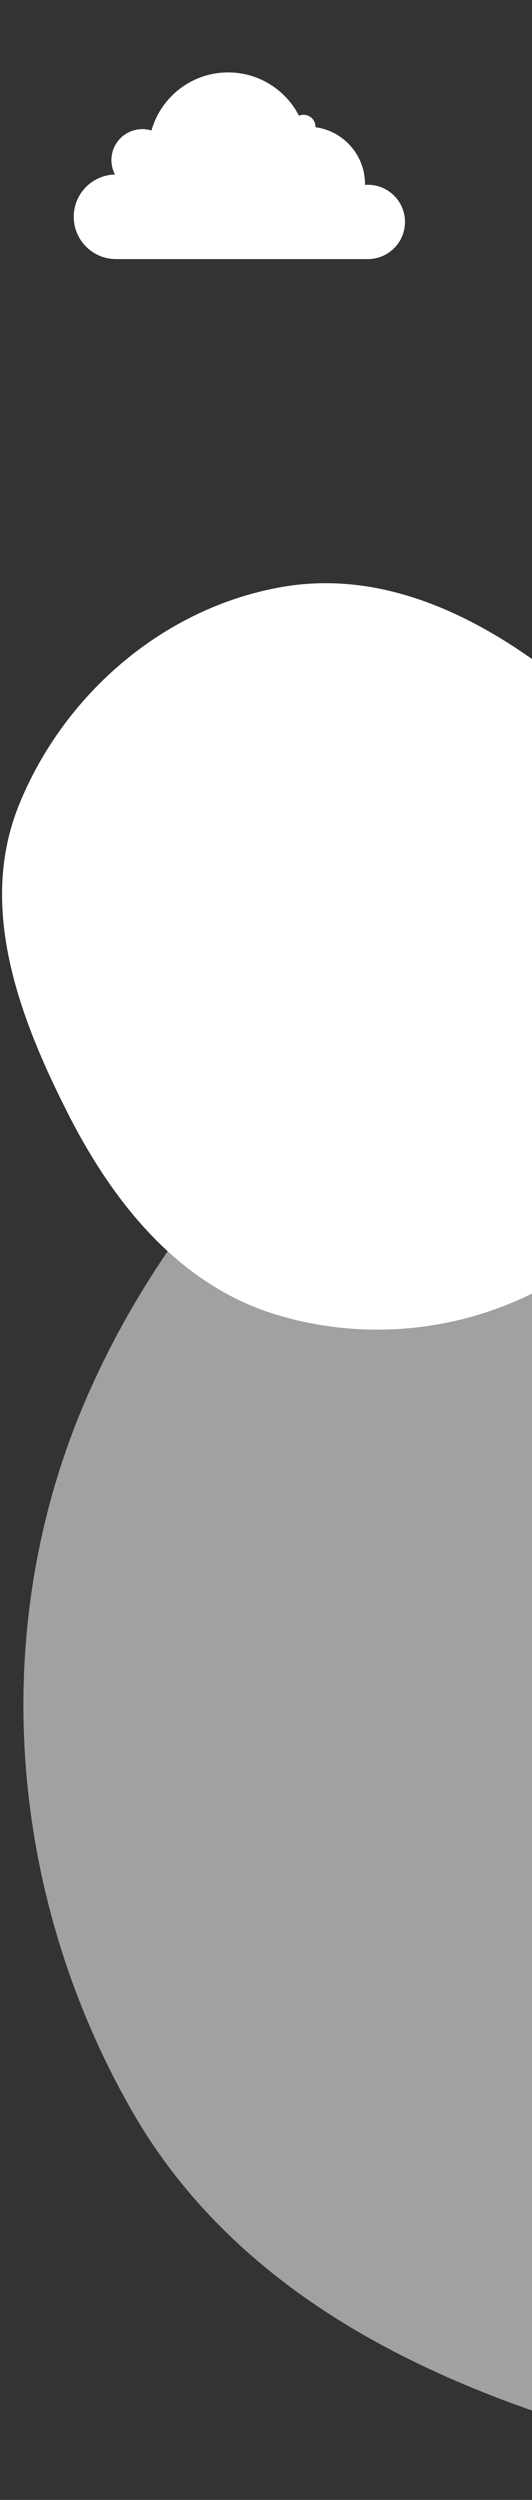 <svg width="202" height="948" viewBox="0 0 202 948" fill="none" xmlns="http://www.w3.org/2000/svg">
    <rect x="0" y="0" width="202" height="948" fill="#333333" stroke="none"/>
    <path d="M139.684 70.075C139.314 70.075 138.95 70.096 138.587 70.123C138.59 70.008 138.59 69.894 138.59 69.783C138.59 58.768 130.399 49.671 119.774 48.241C119.777 48.177 119.784 48.113 119.784 48.046C119.784 45.555 117.765 43.536 115.275 43.536C114.652 43.536 114.06 43.66 113.525 43.889C108.507 34.133 98.347 27.463 86.625 27.463C72.77 27.463 61.092 36.782 57.518 49.496C56.421 49.153 55.249 48.971 54.038 48.971C47.56 48.971 42.306 54.221 42.306 60.703C42.306 62.678 42.798 64.539 43.663 66.175C34.976 66.377 28 73.475 28 82.208C28 91.065 35.182 98.247 44.043 98.247H139.684C147.465 98.247 153.771 91.94 153.771 84.163C153.771 76.382 147.465 70.075 139.684 70.075Z" fill="white"/>
    <path fill-rule="evenodd" clip-rule="evenodd" d="M632.881 666.26C635.115 760.425 593.993 853.768 517.609 908.813C445.227 960.974 351.196 952.048 264.307 931.864C178.371 911.902 93.725 876.8 49.918 800.173C2.529 717.28 -5.027 615.669 33.623 528.352C73.628 437.973 153.092 366.777 250.074 347.984C343.463 329.886 433.243 375.901 506.408 436.732C577.061 495.476 630.7 574.366 632.881 666.26Z" fill="white" fill-opacity="0.54"/>
    <path fill-rule="evenodd" clip-rule="evenodd" d="M224.332 267.642C191.285 238.587 150.603 215.078 107.231 222.559C62.439 230.285 24.406 262.978 7.271 305.083C-8.439 343.686 6.993 385.302 25.889 422.438C43.477 457.004 68.642 487.889 105.852 498.825C144.903 510.302 187.188 503.237 220.323 479.581C254.823 454.95 279.222 416.857 280.024 374.479C280.823 332.228 256.063 295.54 224.332 267.642Z" fill="white"/>
</svg>
